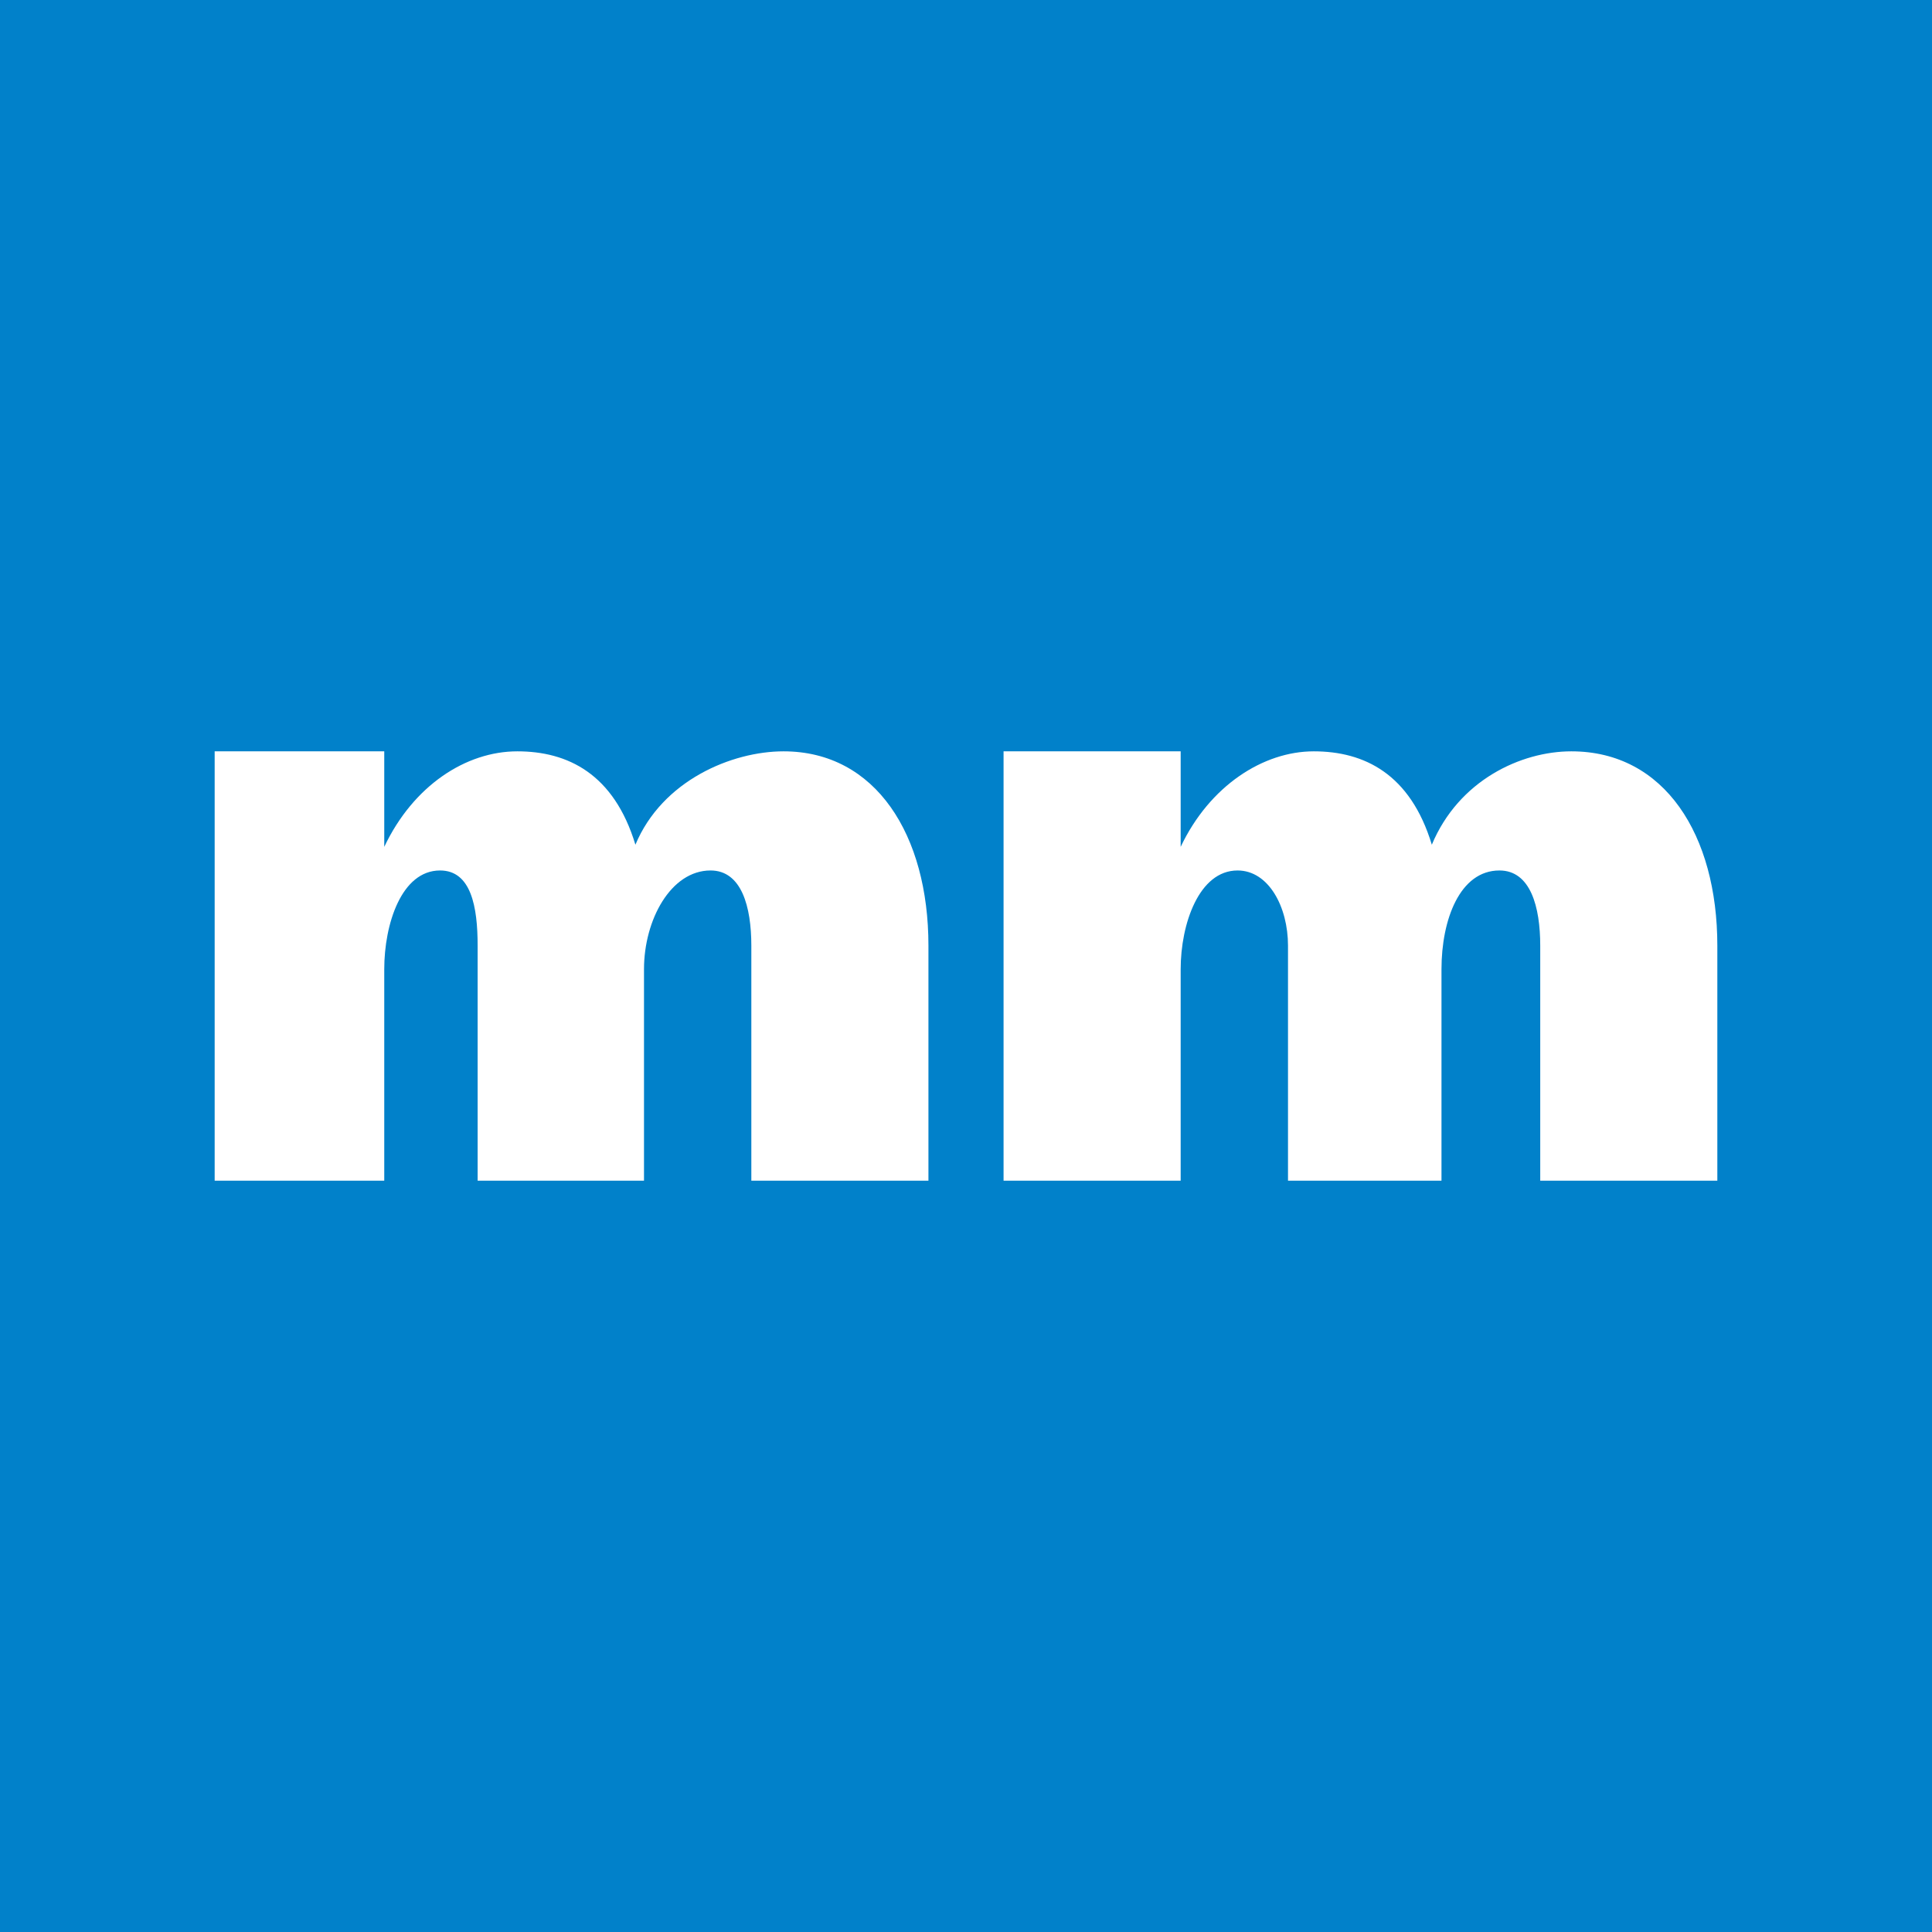 <!-- by TradingView --><svg width="18" height="18" viewBox="0 0 18 18" xmlns="http://www.w3.org/2000/svg"><path fill="#0181CA" d="M0 0h18v18H0z"/><path d="M7 11V8.81c0-.36-.09-.7-.38-.7-.37 0-.62.46-.62.92V11H4.45V8.81c0-.36-.06-.7-.35-.7-.36 0-.52.5-.52.92V11H2V7h1.58v.89c.27-.57.76-.89 1.24-.89.47 0 .9.21 1.1.87.25-.6.9-.87 1.38-.87.86 0 1.35.78 1.35 1.81V11H7ZM14.35 11V8.81c0-.36-.09-.7-.38-.7-.37 0-.54.46-.54.92V11H12V8.81c0-.36-.18-.7-.47-.7-.36 0-.53.5-.53.92V11H9.35V7H11v.89c.27-.57.77-.89 1.24-.89s.9.21 1.1.87c.25-.6.83-.87 1.3-.87.87 0 1.36.78 1.36 1.81V11h-1.65Z" fill="#fff"/></svg>